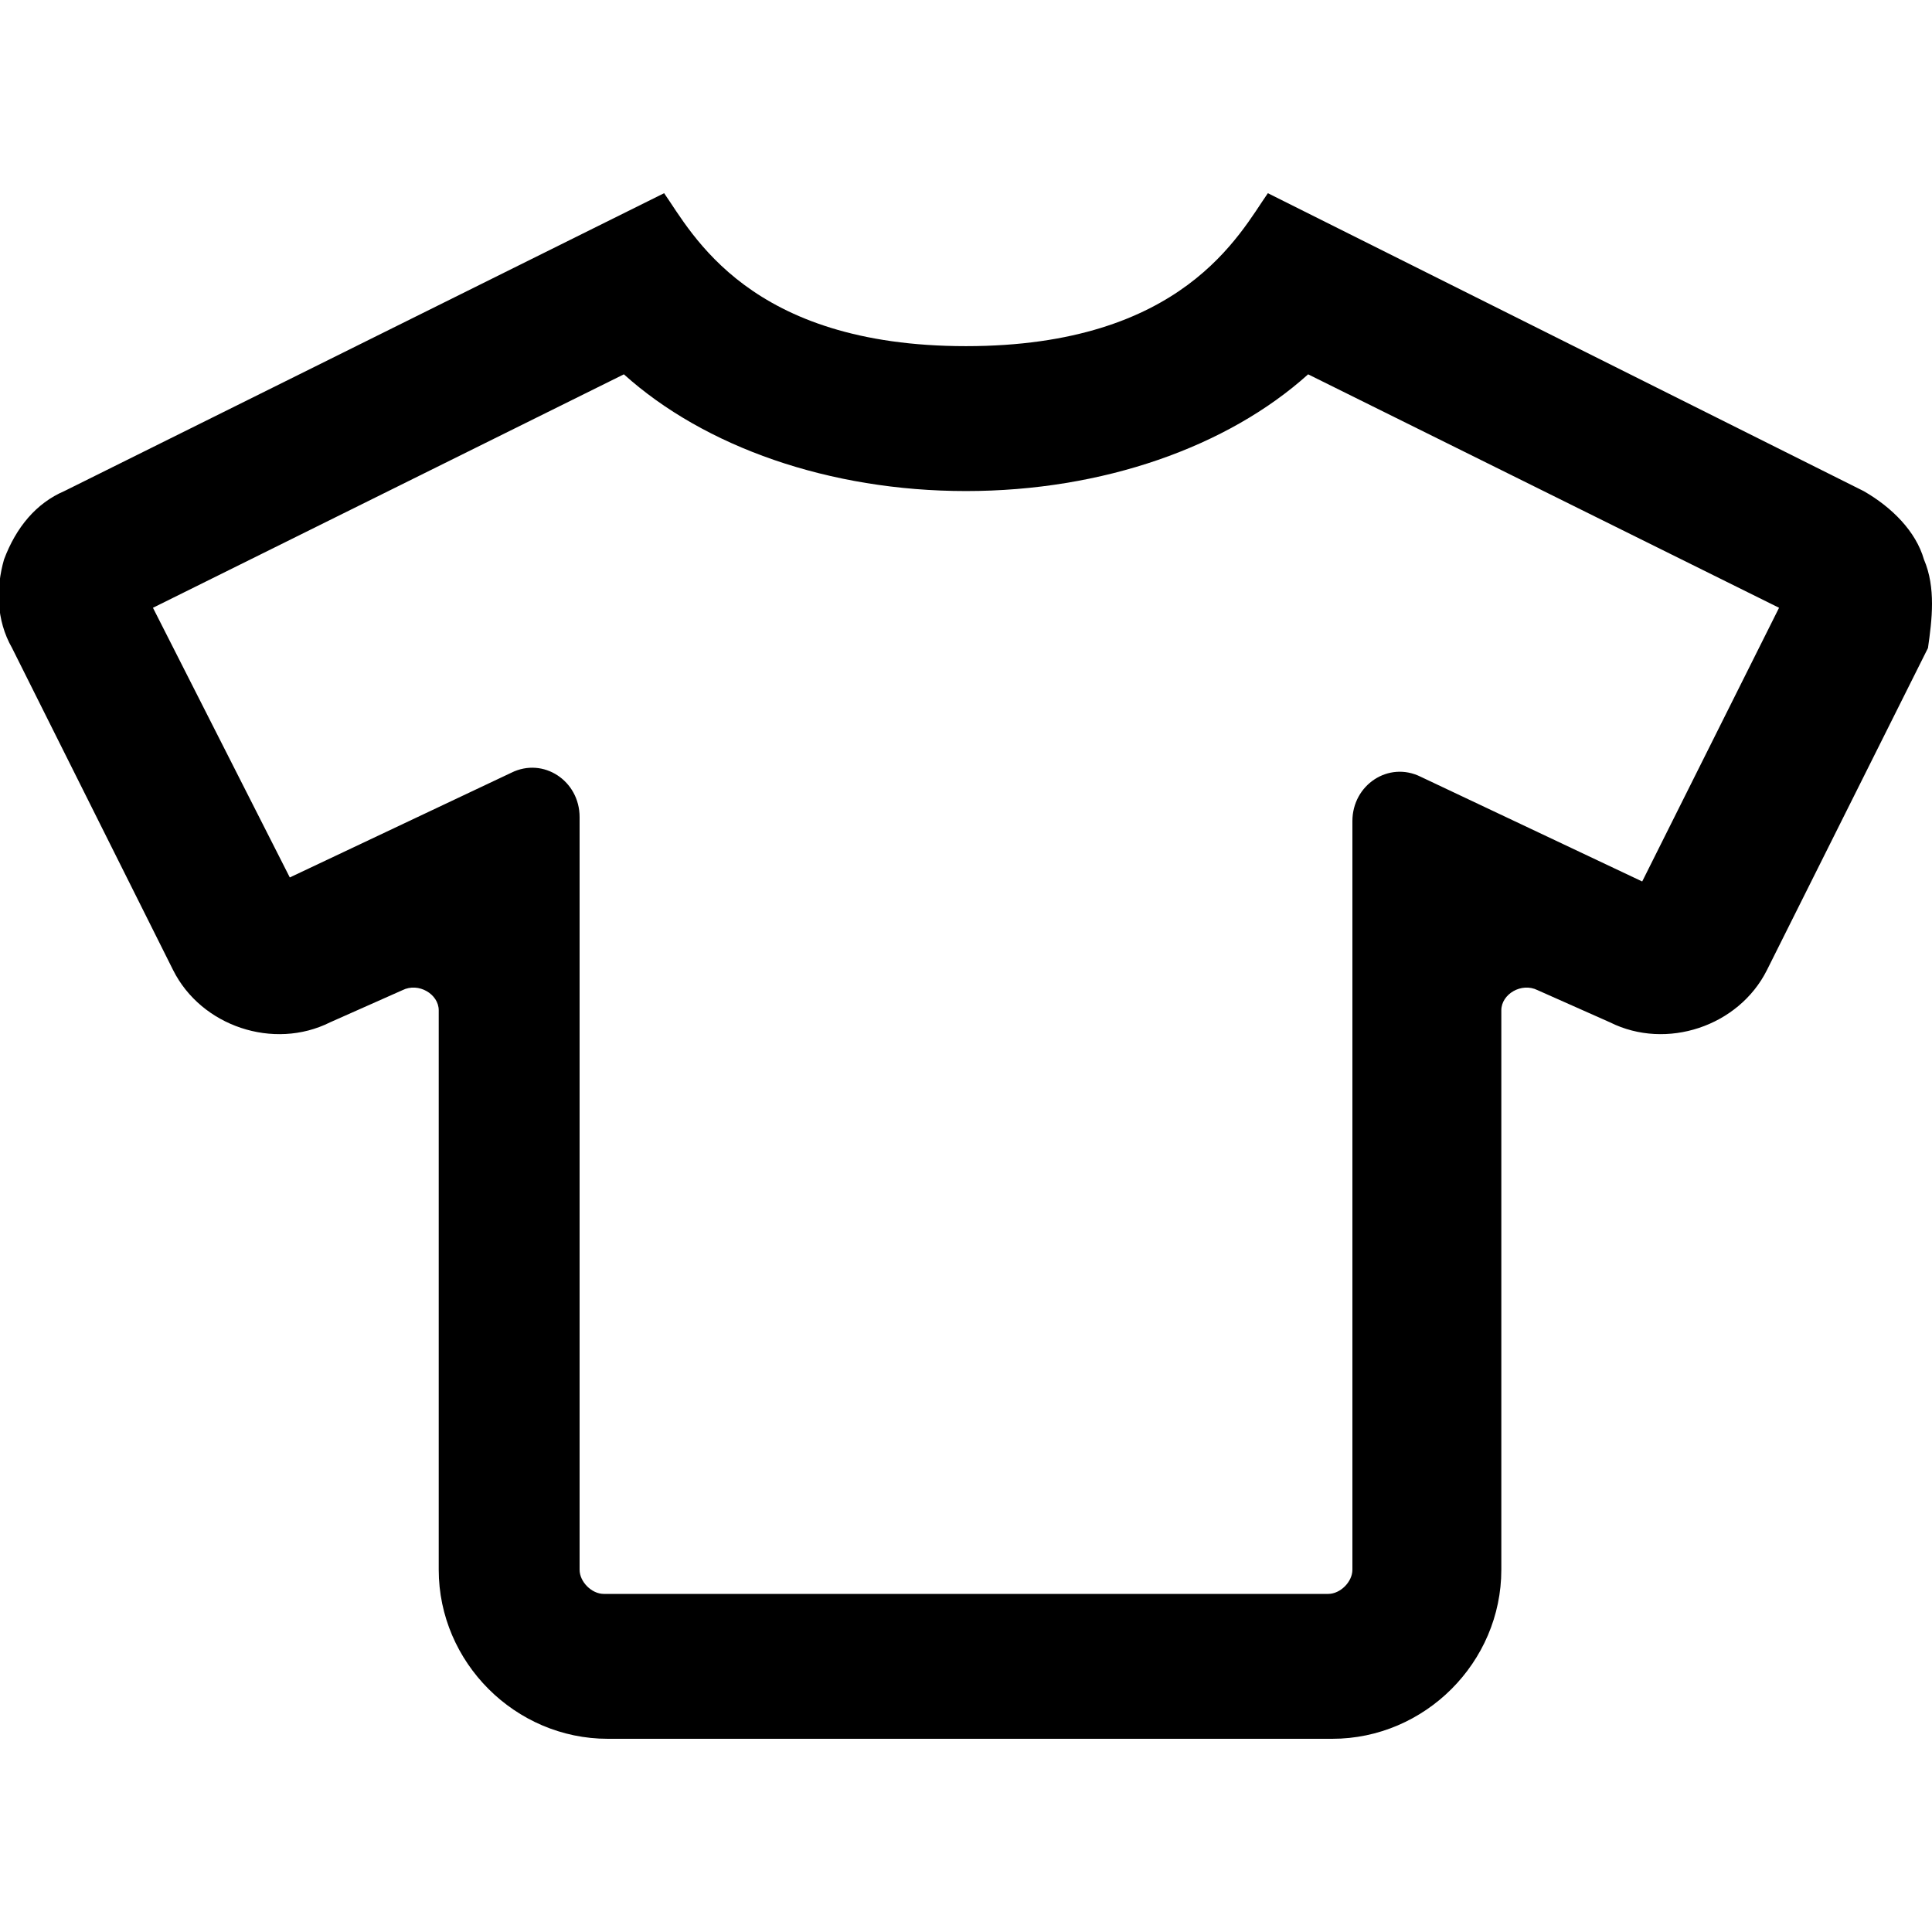 <svg enable-background="new 0 0 48 48" viewBox="0 0 48 48" xmlns="http://www.w3.org/2000/svg"><path d="m47.8 13.9c-.2-.7-.8-1.3-1.5-1.7l-14.8-7.4c-.7 1-2.1 3.8-7.5 3.8s-6.8-2.8-7.5-3.8l-14.9 7.4c-.7.3-1.2.9-1.5 1.7-.2.7-.2 1.5.2 2.2l4 8c.7 1.4 2.5 2 3.9 1.3l1.8-.8c.4-.2.9.1.9.5v13.9c0 2.3 1.9 4.2 4.2 4.2h18c2.3 0 4.2-1.9 4.2-4.2v-13.9c0-.4.5-.7.9-.5l1.8.8c1.4.7 3.2.1 3.9-1.3l4-8c.1-.7.2-1.5-.1-2.2zm-7 8-5.5-2.6c-.8-.4-1.7.2-1.7 1.1v18.6c0 .3-.3.6-.6.6h-18c-.3 0-.6-.3-.6-.6v-18.7c0-.9-.9-1.5-1.7-1.1l-5.5 2.6-3.4-6.7 11.7-5.8c2 1.8 5.1 2.9 8.5 2.9s6.5-1.1 8.5-2.9l11.7 5.8z"/></svg>
